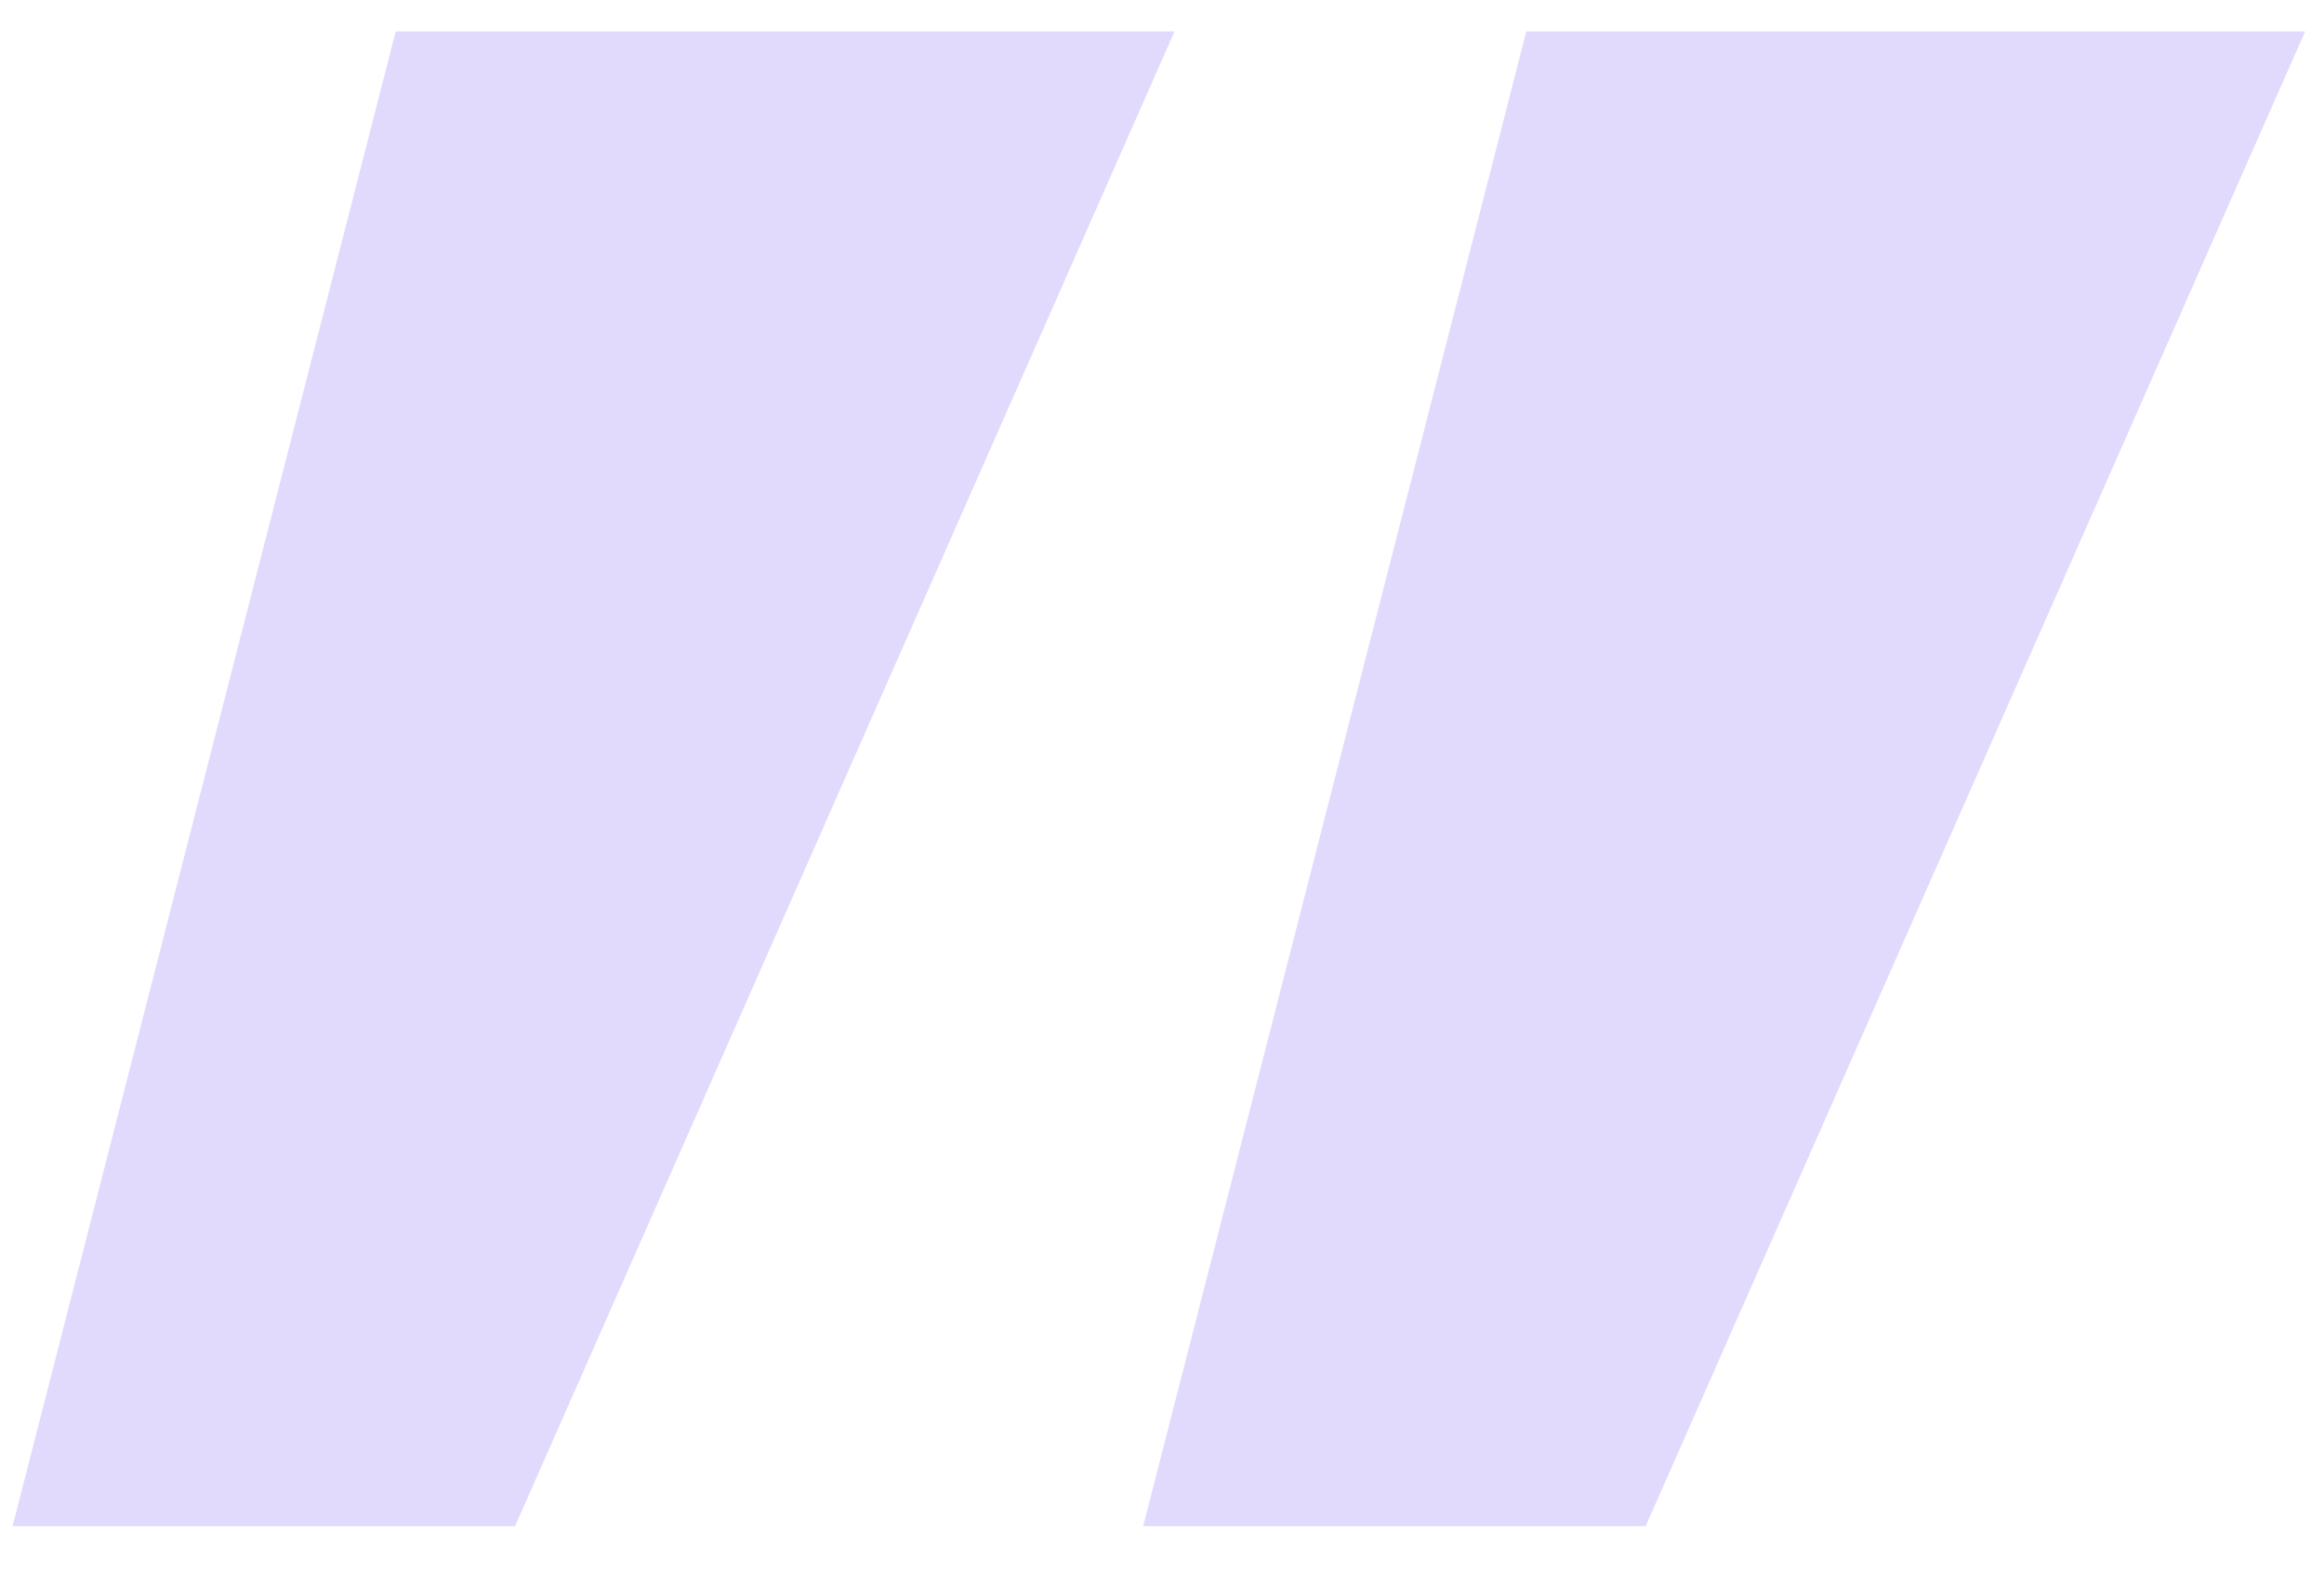 <svg width="37" height="25" viewBox="0 0 37 25" fill="none" xmlns="http://www.w3.org/2000/svg">
<path opacity="0.2" d="M6.3 0.5H18.7L8.2 24.3H0.2L6.3 0.5ZM24.3 0.5H36.7L26.2 24.3H18.2L24.3 0.5Z" fill="#6B47F5"/>
</svg>
